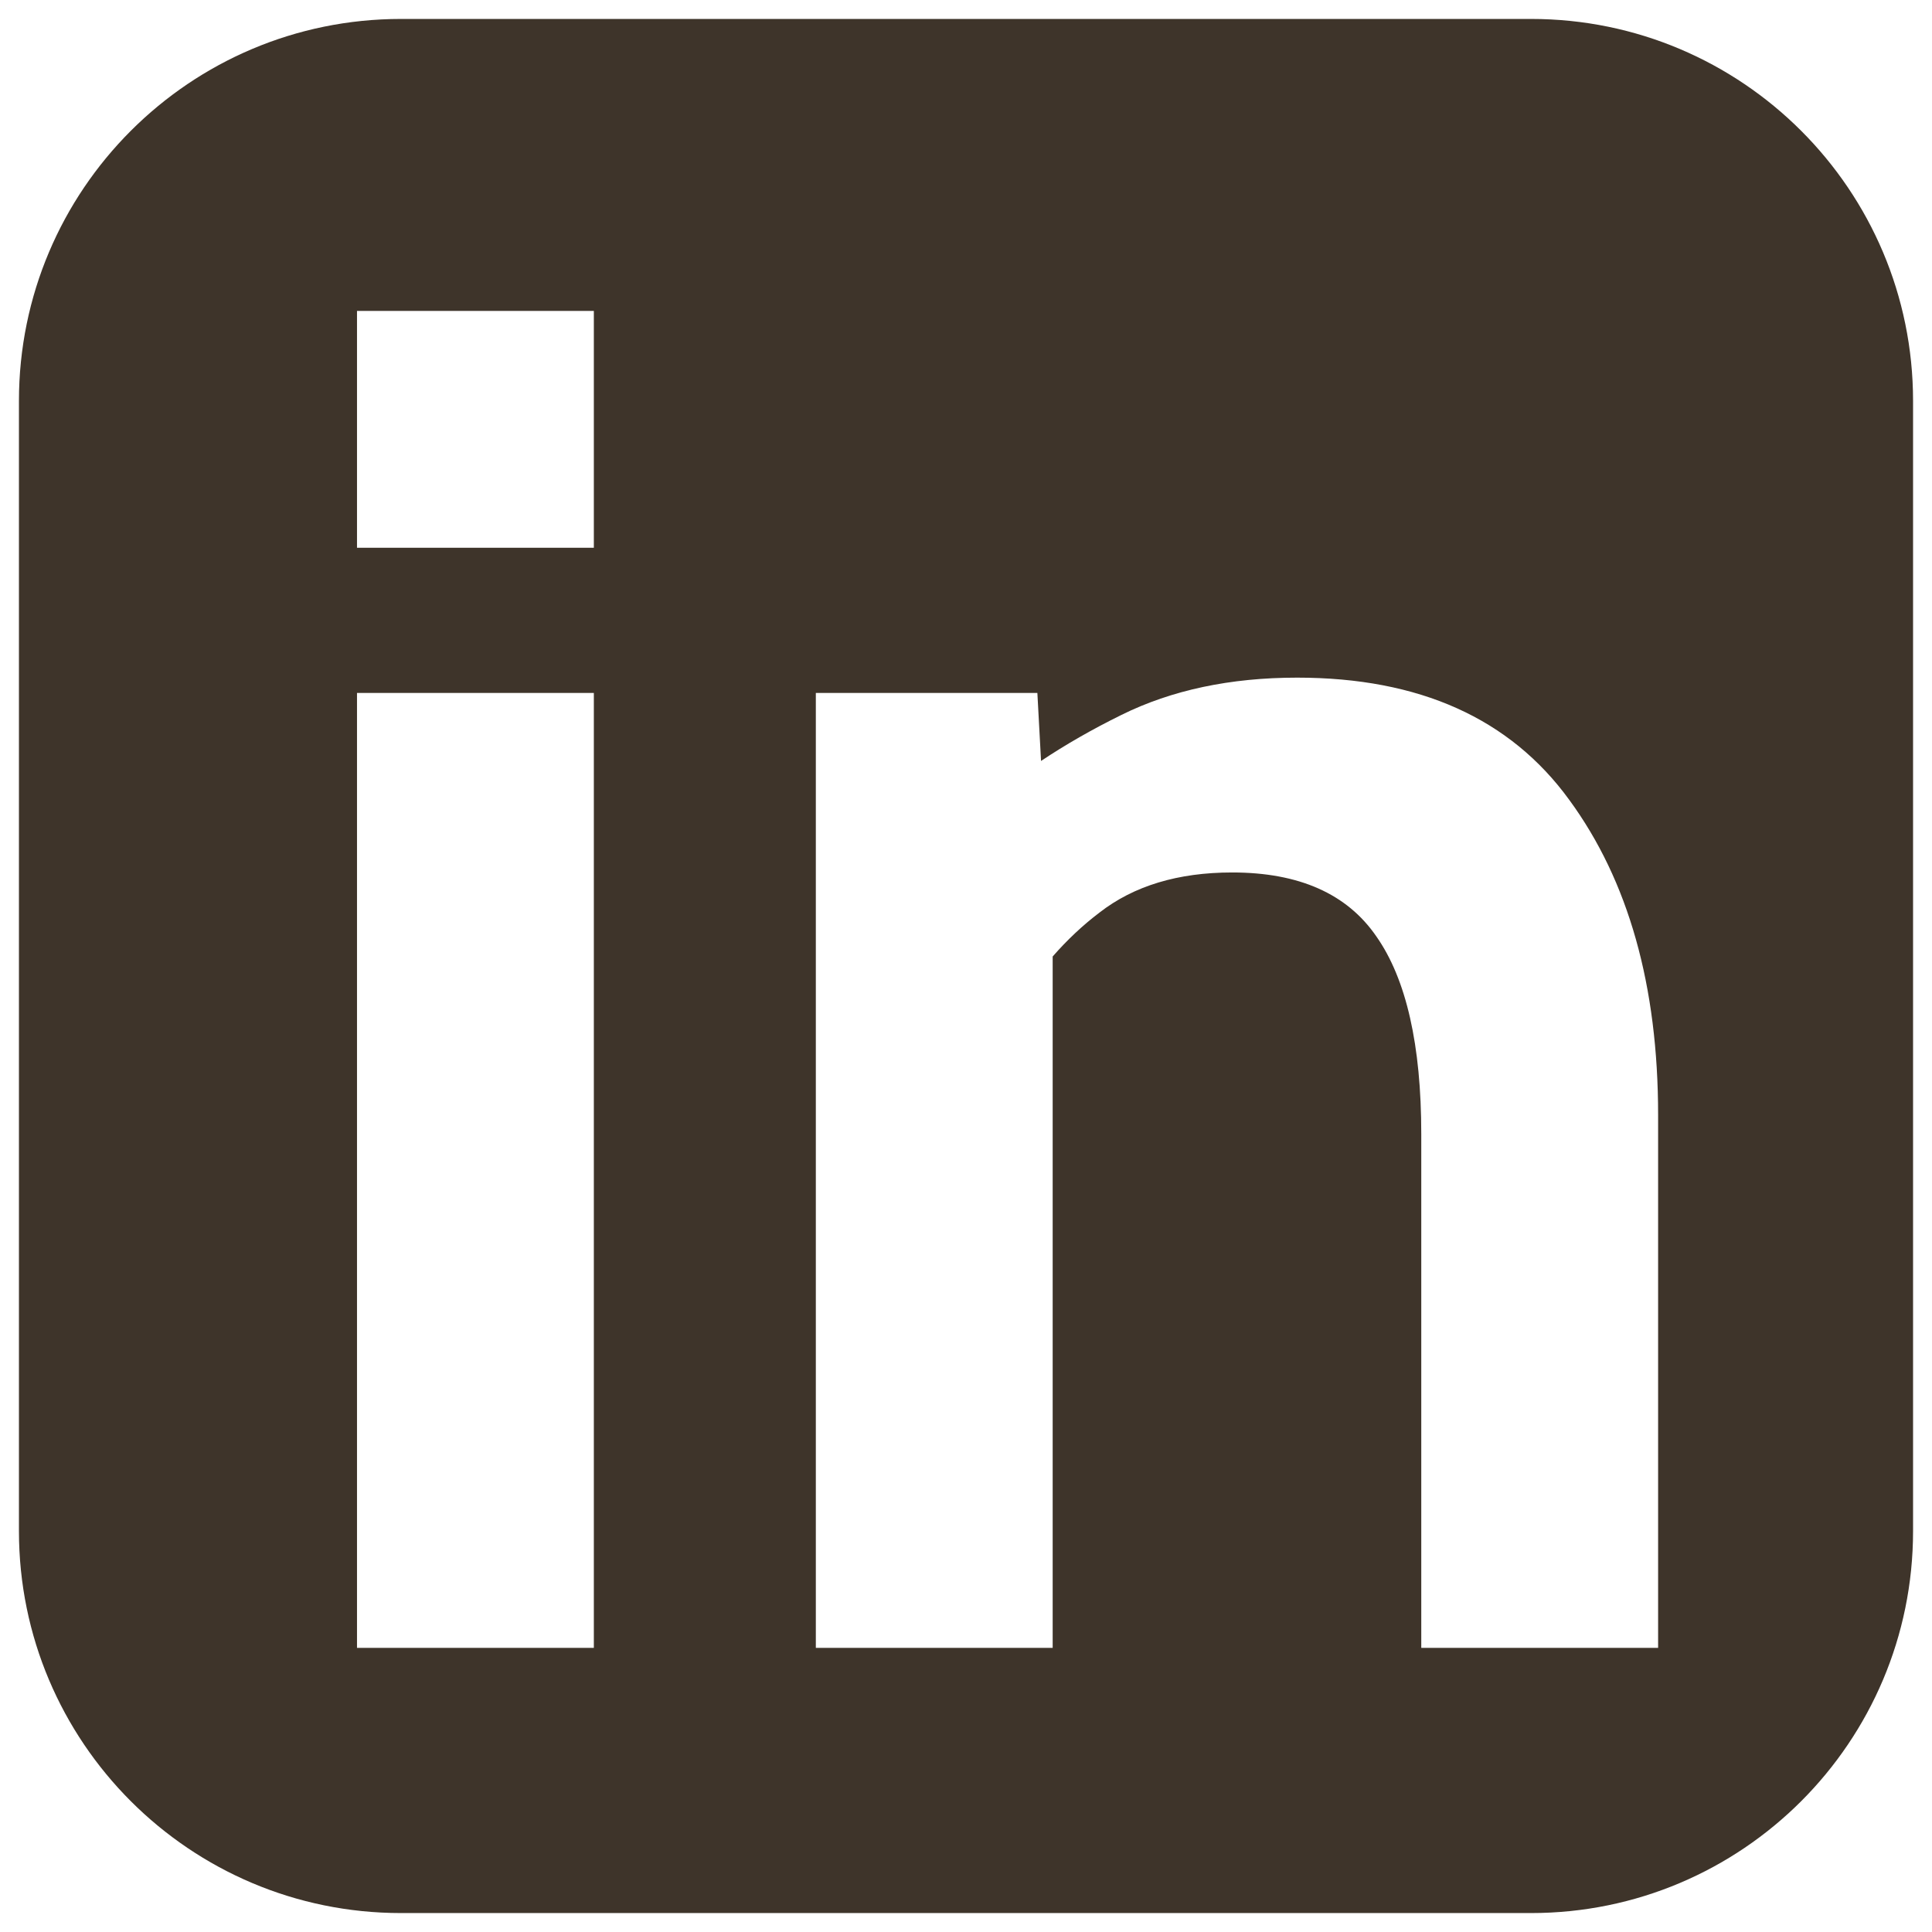<svg width="51" height="51" viewBox="0 0 51 51" fill="none" xmlns="http://www.w3.org/2000/svg">
<path fill-rule="evenodd" clip-rule="evenodd" d="M10.583 0.5C5.014 0.5 0.5 5.014 0.5 10.583V40.417C0.5 45.986 5.014 50.5 10.583 50.5H40.417C45.986 50.5 50.5 45.986 50.5 40.417V10.583C50.5 5.014 45.986 0.5 40.417 0.5H10.583ZM9.424 18.292V43.5H15.676V18.292H9.424ZM9.424 8.208V14.46H15.676V8.208H9.424ZM21.536 18.292V43.5H27.788V25.249C28.174 24.808 28.586 24.421 29.023 24.09C29.93 23.384 31.098 23.031 32.527 23.031C34.291 23.031 35.56 23.594 36.333 24.72C37.123 25.846 37.518 27.585 37.518 29.938V43.5H43.77V29.434C43.77 26.022 42.988 23.249 41.425 21.115C39.862 18.964 37.468 17.888 34.241 17.888C32.476 17.888 30.93 18.216 29.603 18.872C28.833 19.251 28.126 19.657 27.481 20.087L27.384 18.292H21.536Z" fill="#3E342A"/>
</svg>
